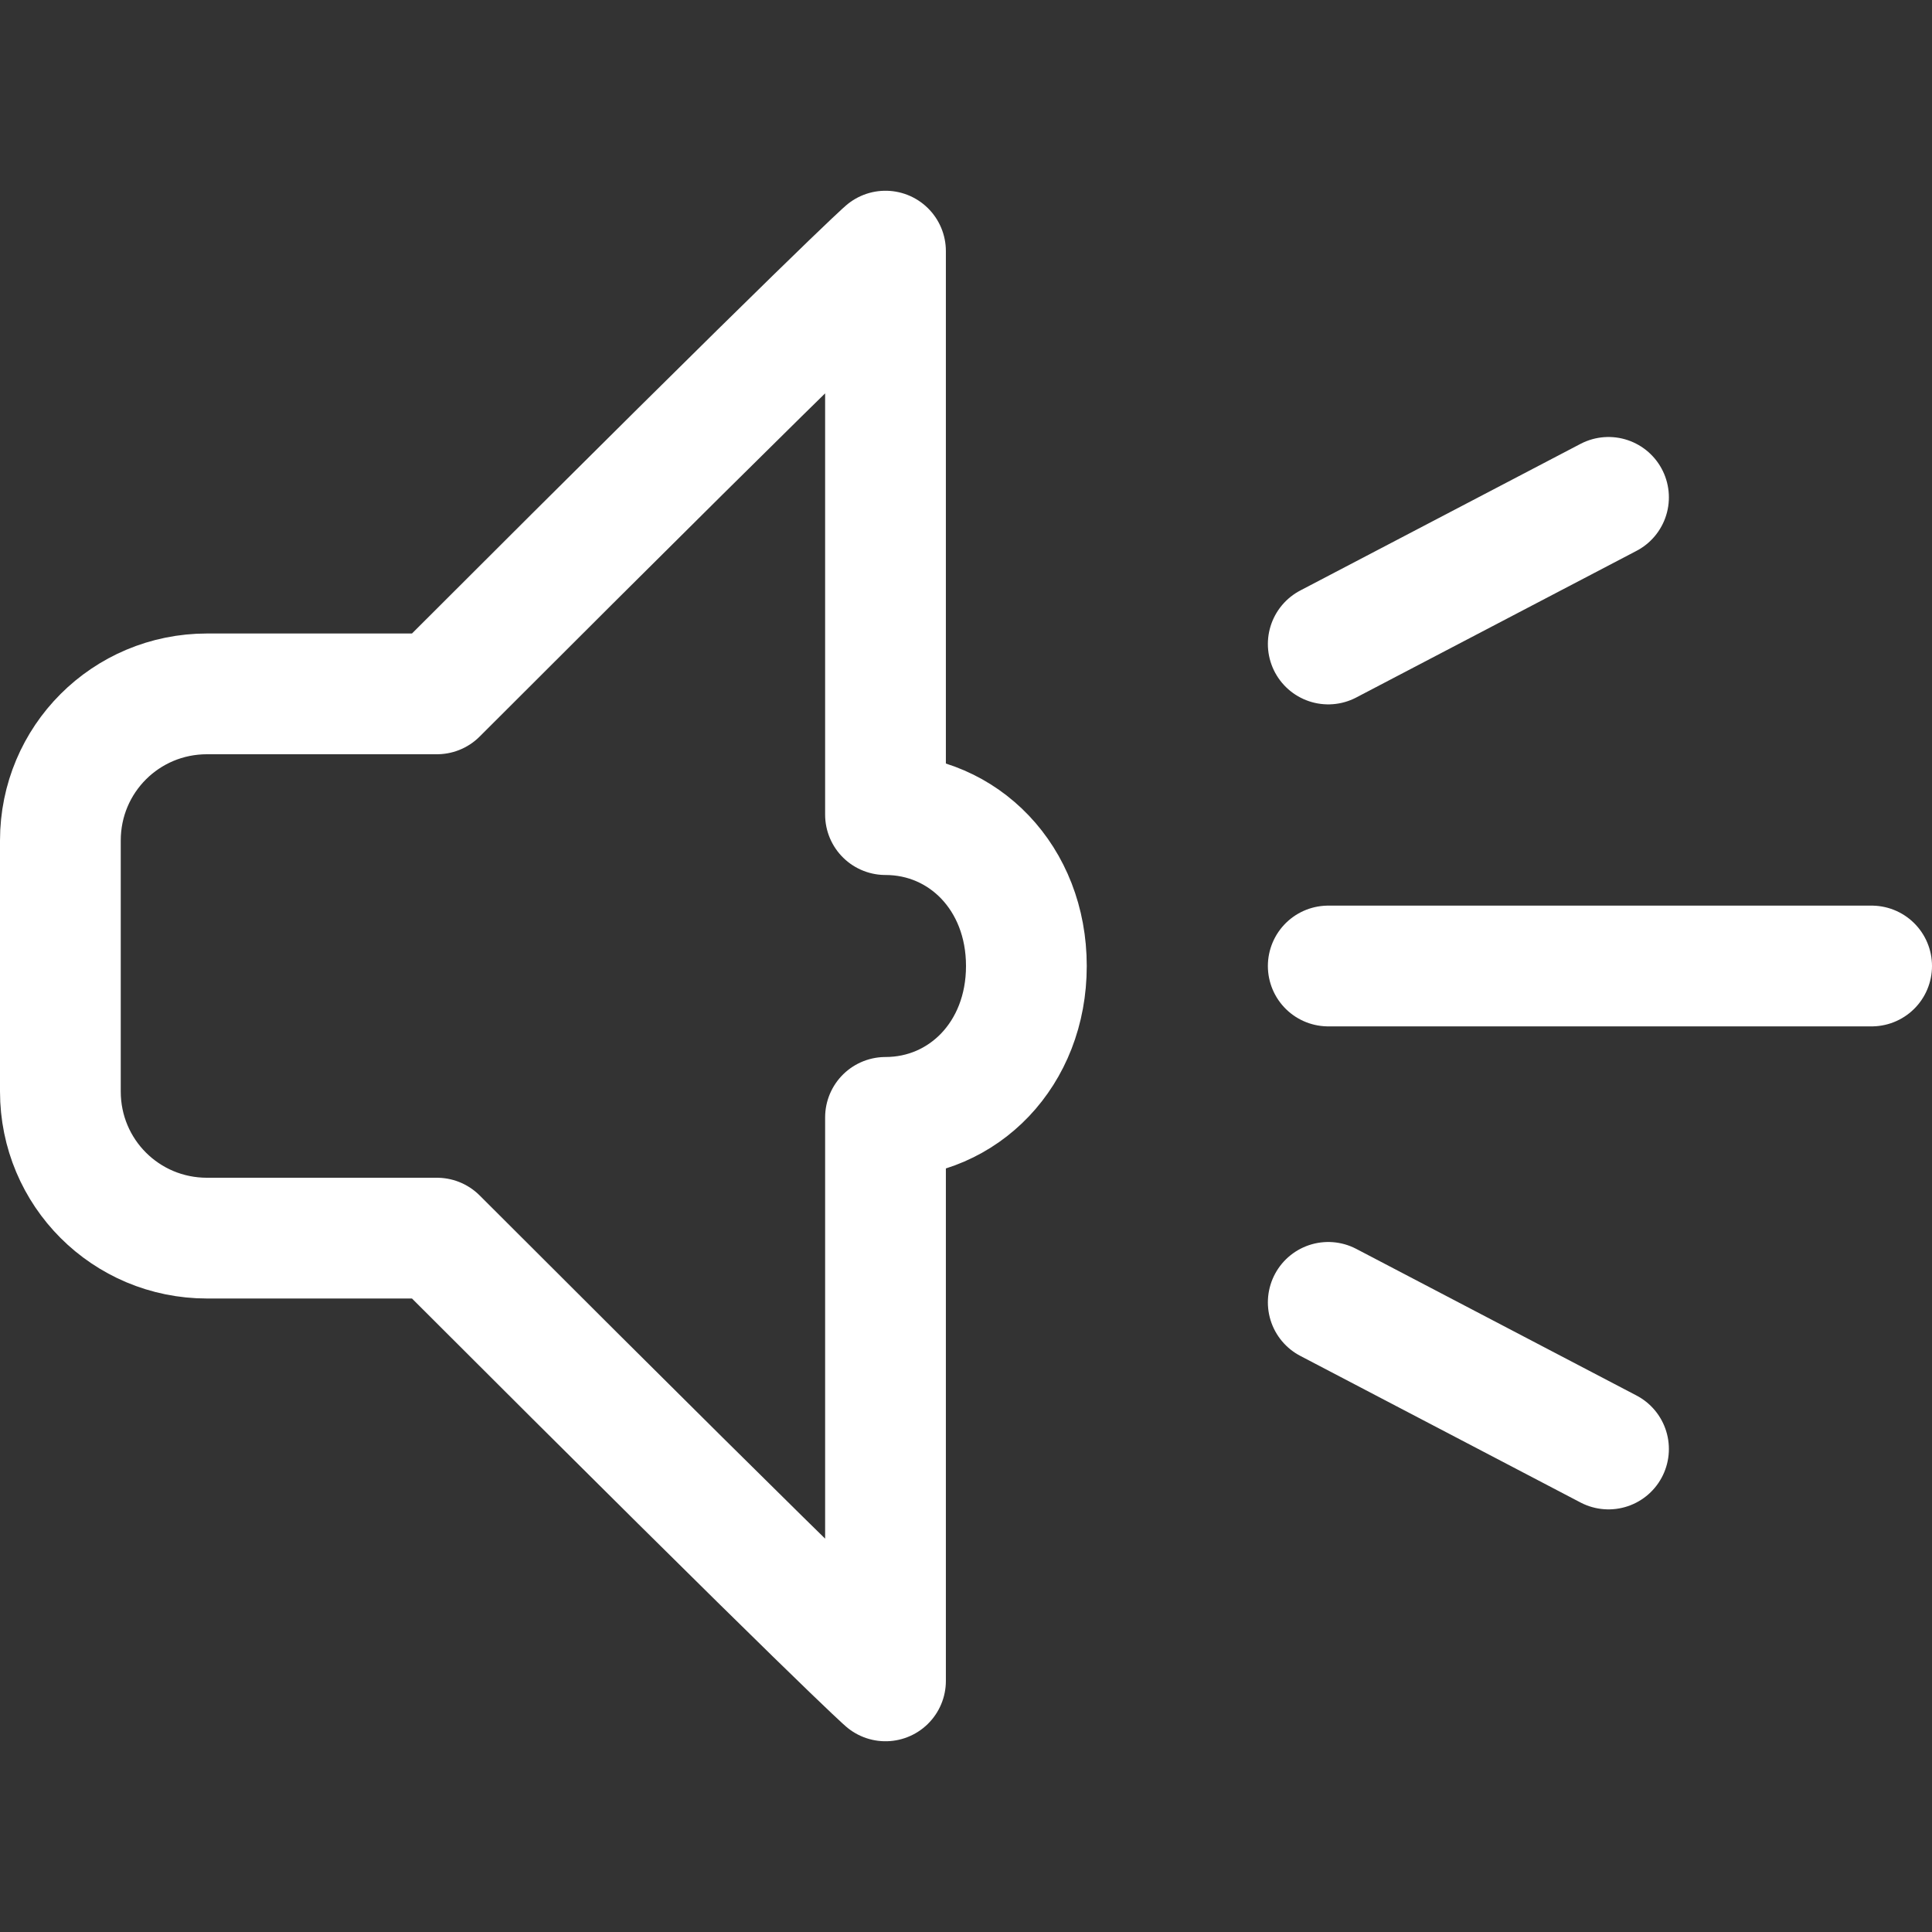<?xml version="1.0" encoding="UTF-8" standalone="no"?>
<svg
   xmlns:dc="http://purl.org/dc/elements/1.1/"
   xmlns:cc="http://creativecommons.org/ns#"
   xmlns:rdf="http://www.w3.org/1999/02/22-rdf-syntax-ns#"
   xmlns:svg="http://www.w3.org/2000/svg"
   xmlns="http://www.w3.org/2000/svg"
   xmlns:sodipodi="http://sodipodi.sourceforge.net/DTD/sodipodi-0.dtd"
   xmlns:inkscape="http://www.inkscape.org/namespaces/inkscape"
   enable-background="new 0 0 40 40"
   id="Слой_1"
   version="1.1"
   viewBox="0 0 48 48"
   xml:space="preserve"
   inkscape:version="0.91 r13725"
   sodipodi:docname="media-audio-light.svg"
   width="48"
   height="48"><rect x="0" y="0" width="48" height="48" fill="#333333" stroke="none"/><defs
     id="defs25" /><sodipodi:namedview
     pagecolor="#ffffff"
     bordercolor="#666666"
     borderopacity="1"
     objecttolerance="10"
     gridtolerance="10"
     guidetolerance="10"
     inkscape:pageopacity="0"
     inkscape:pageshadow="2"
     inkscape:window-width="1248"
     inkscape:window-height="1028"
     id="namedview23"
     showgrid="false"
     inkscape:zoom="9.3416667"
     inkscape:cx="25.900096"
     inkscape:cy="25.759297"
     inkscape:window-x="65"
     inkscape:window-y="24"
     inkscape:window-maximized="0"
     inkscape:current-layer="Слой_1" /><path
     style="fill:none;fill-rule:evenodd;stroke:#ffffff;stroke-width:3;stroke-linecap:round;stroke-linejoin:round;stroke-miterlimit:4;stroke-dasharray:none;stroke-opacity:1"
     d="m 33,24 13.5,0"
     id="path4167"
     inkscape:connector-curvature="0"
     sodipodi:nodetypes="cc" /><path
     sodipodi:nodetypes="cc"
     inkscape:connector-curvature="0"
     id="path4169"
     d="m 33,16 6.963,-3.643"
     style="fill:none;fill-rule:evenodd;stroke:#ffffff;stroke-width:3;stroke-linecap:round;stroke-linejoin:round;stroke-miterlimit:4;stroke-dasharray:none;stroke-opacity:1" /><path
     style="opacity:1;fill:none;fill-opacity:1;stroke:#ffffff;stroke-width:3;stroke-linecap:round;stroke-linejoin:round;stroke-miterlimit:4;stroke-dasharray:none;stroke-dashoffset:0;stroke-opacity:1"
     d="M 22,20.239 22,6.239 c 0,0 -0.934,0.79 -11.144,11 l -5.712,0 C 3.125,17.239 1.5,18.864 1.5,20.883 l 0,3.117 0,3.117 c 0,2.019 1.625,3.644 3.644,3.644 l 5.712,0 c 10.21,10.21 11.144,11 11.144,11 l 0,-14 c 1.933,0 3.5,-1.567 3.5,-3.761 0,-2.194 -1.567,-3.761 -3.5,-3.761 z"
     id="rect4183"
     inkscape:connector-curvature="0"
     sodipodi:nodetypes="cccsscssccccc" /><path
     style="fill:none;fill-rule:evenodd;stroke:#ffffff;stroke-width:3;stroke-linecap:round;stroke-linejoin:round;stroke-miterlimit:4;stroke-dasharray:none;stroke-opacity:1"
     d="M 33,32.357 39.963,36"
     id="path4193"
     inkscape:connector-curvature="0"
     sodipodi:nodetypes="cc" /></svg>